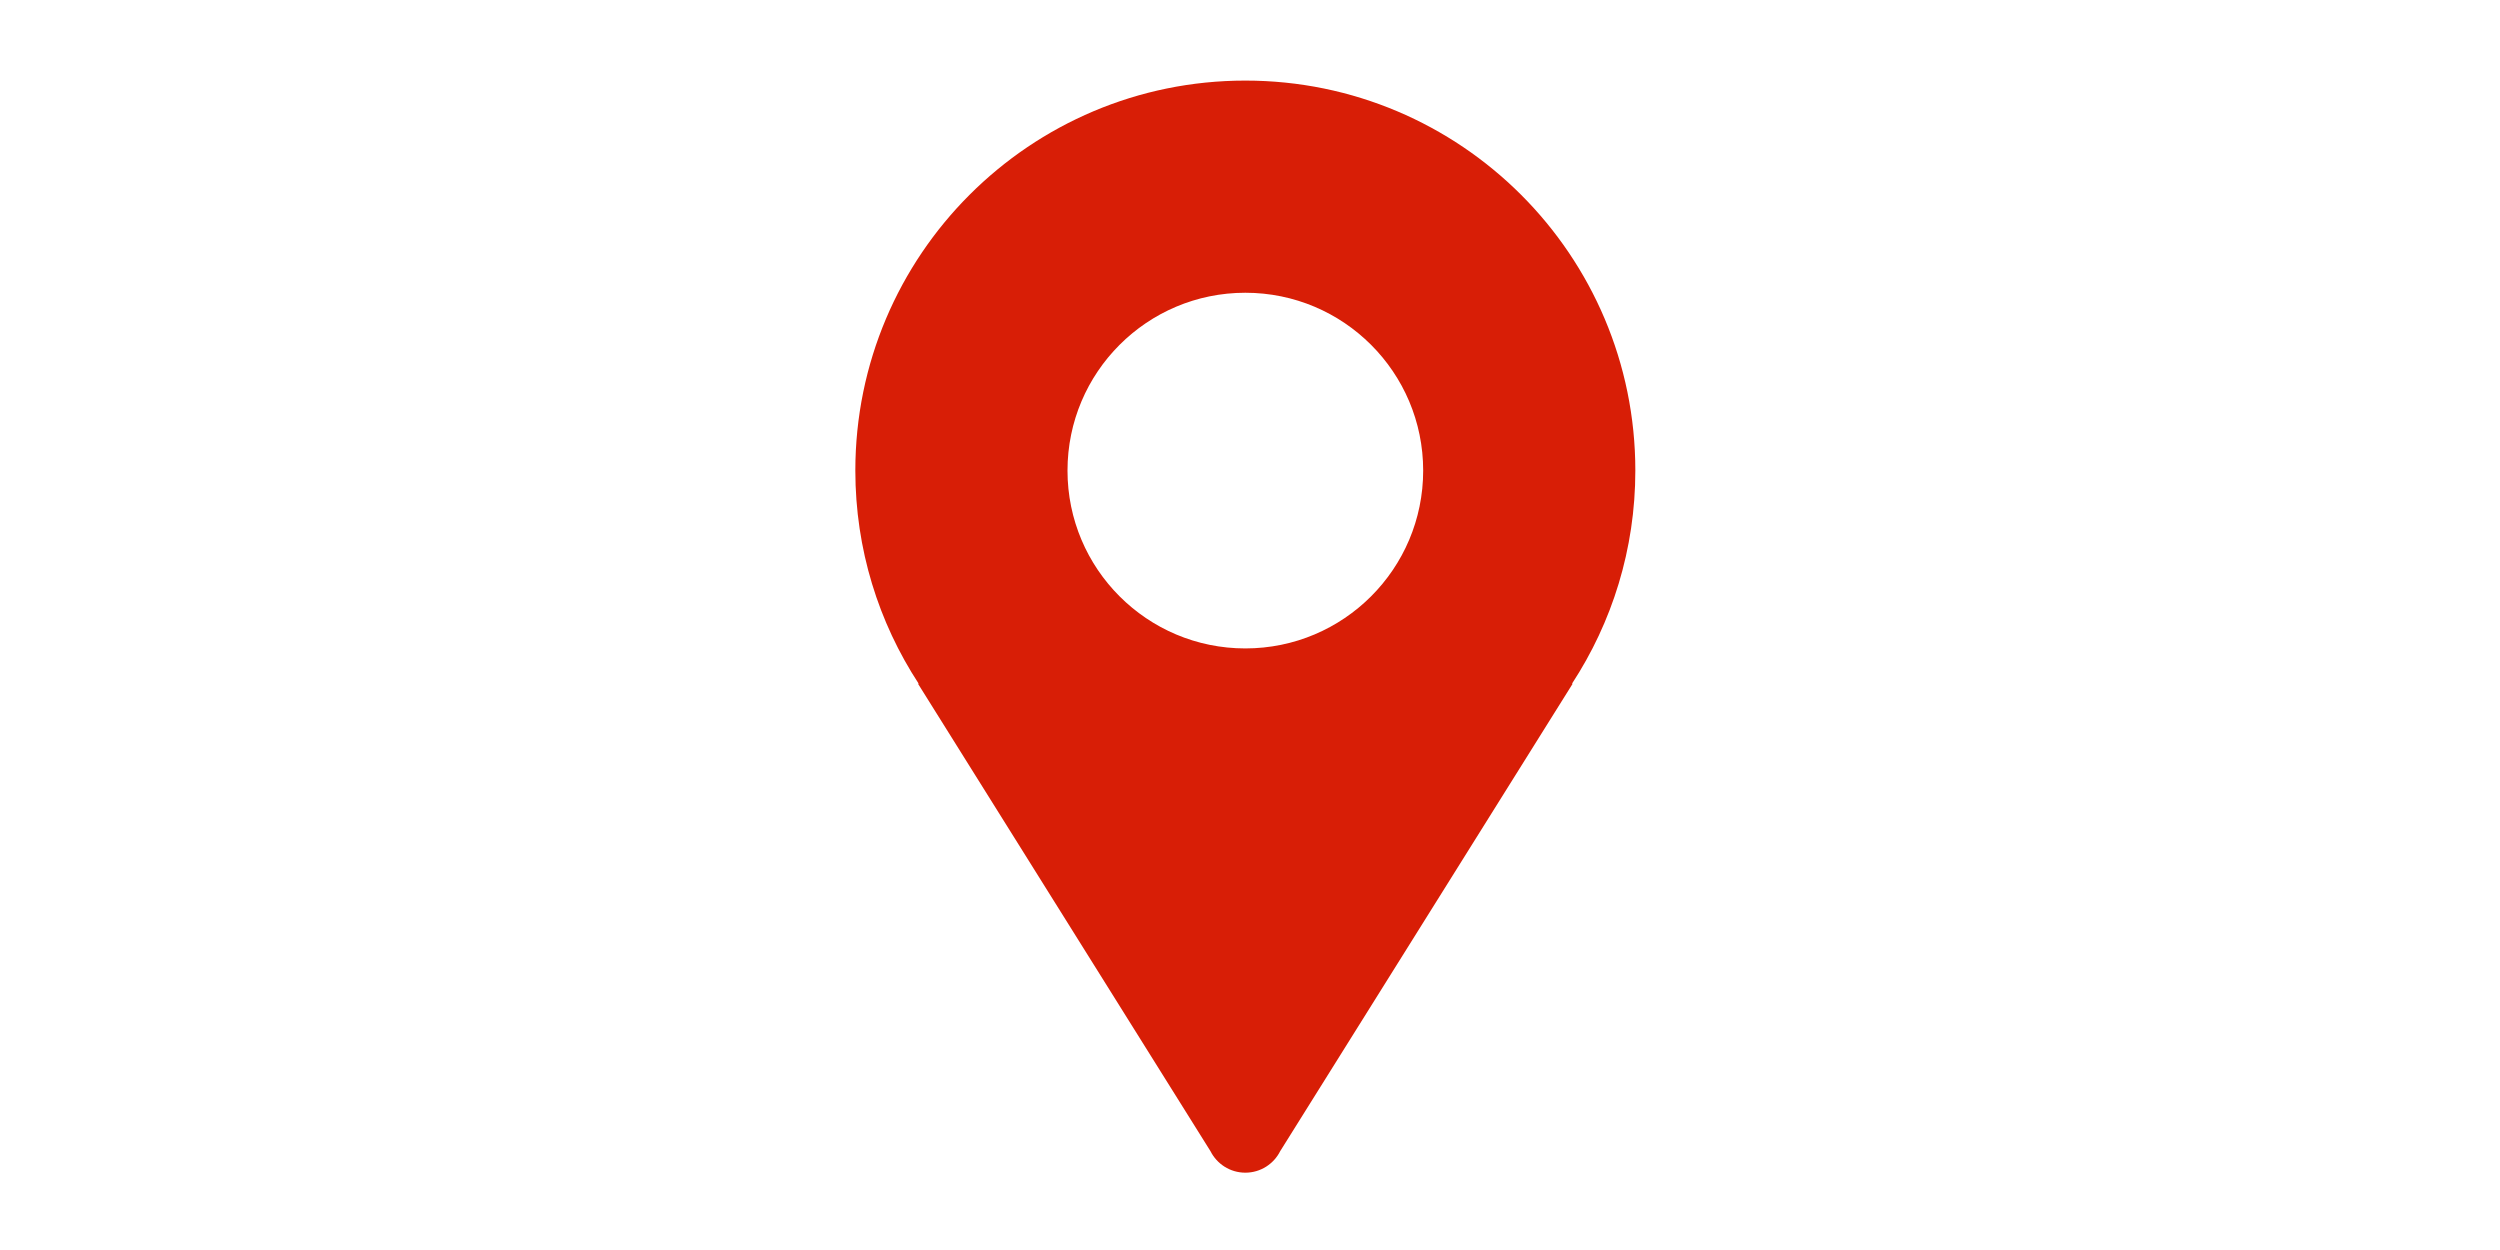 <?xml version="1.0" standalone="no"?><!DOCTYPE svg PUBLIC "-//W3C//DTD SVG 1.1//EN" "http://www.w3.org/Graphics/SVG/1.1/DTD/svg11.dtd"><svg class="icon" height="512" viewBox="0 0 1024 1024" version="1.1" xmlns="http://www.w3.org/2000/svg"><path d="M827.667 385.504c0-176.452-143.037-319.488-319.488-319.488s-319.488 143.036-319.488 319.488c0 64.451 19.106 124.44 51.933 174.633L240.059 560.137l239.498 382.79 0.01 0c5.232 10.505 16.078 17.73 28.612 17.73 12.533 0 23.381-7.225 28.611-17.73l0.01 0 239.499-382.79-0.565 0C808.563 509.944 827.667 449.956 827.667 385.504L827.667 385.504zM508.179 239.82c80.462 0 145.686 65.223 145.686 145.686 0 80.463-65.223 145.684-145.686 145.684-80.463 0-145.684-65.222-145.684-145.684C362.496 305.042 427.717 239.82 508.179 239.82L508.179 239.82zM508.179 239.82" fill="#d81e06" /></svg>